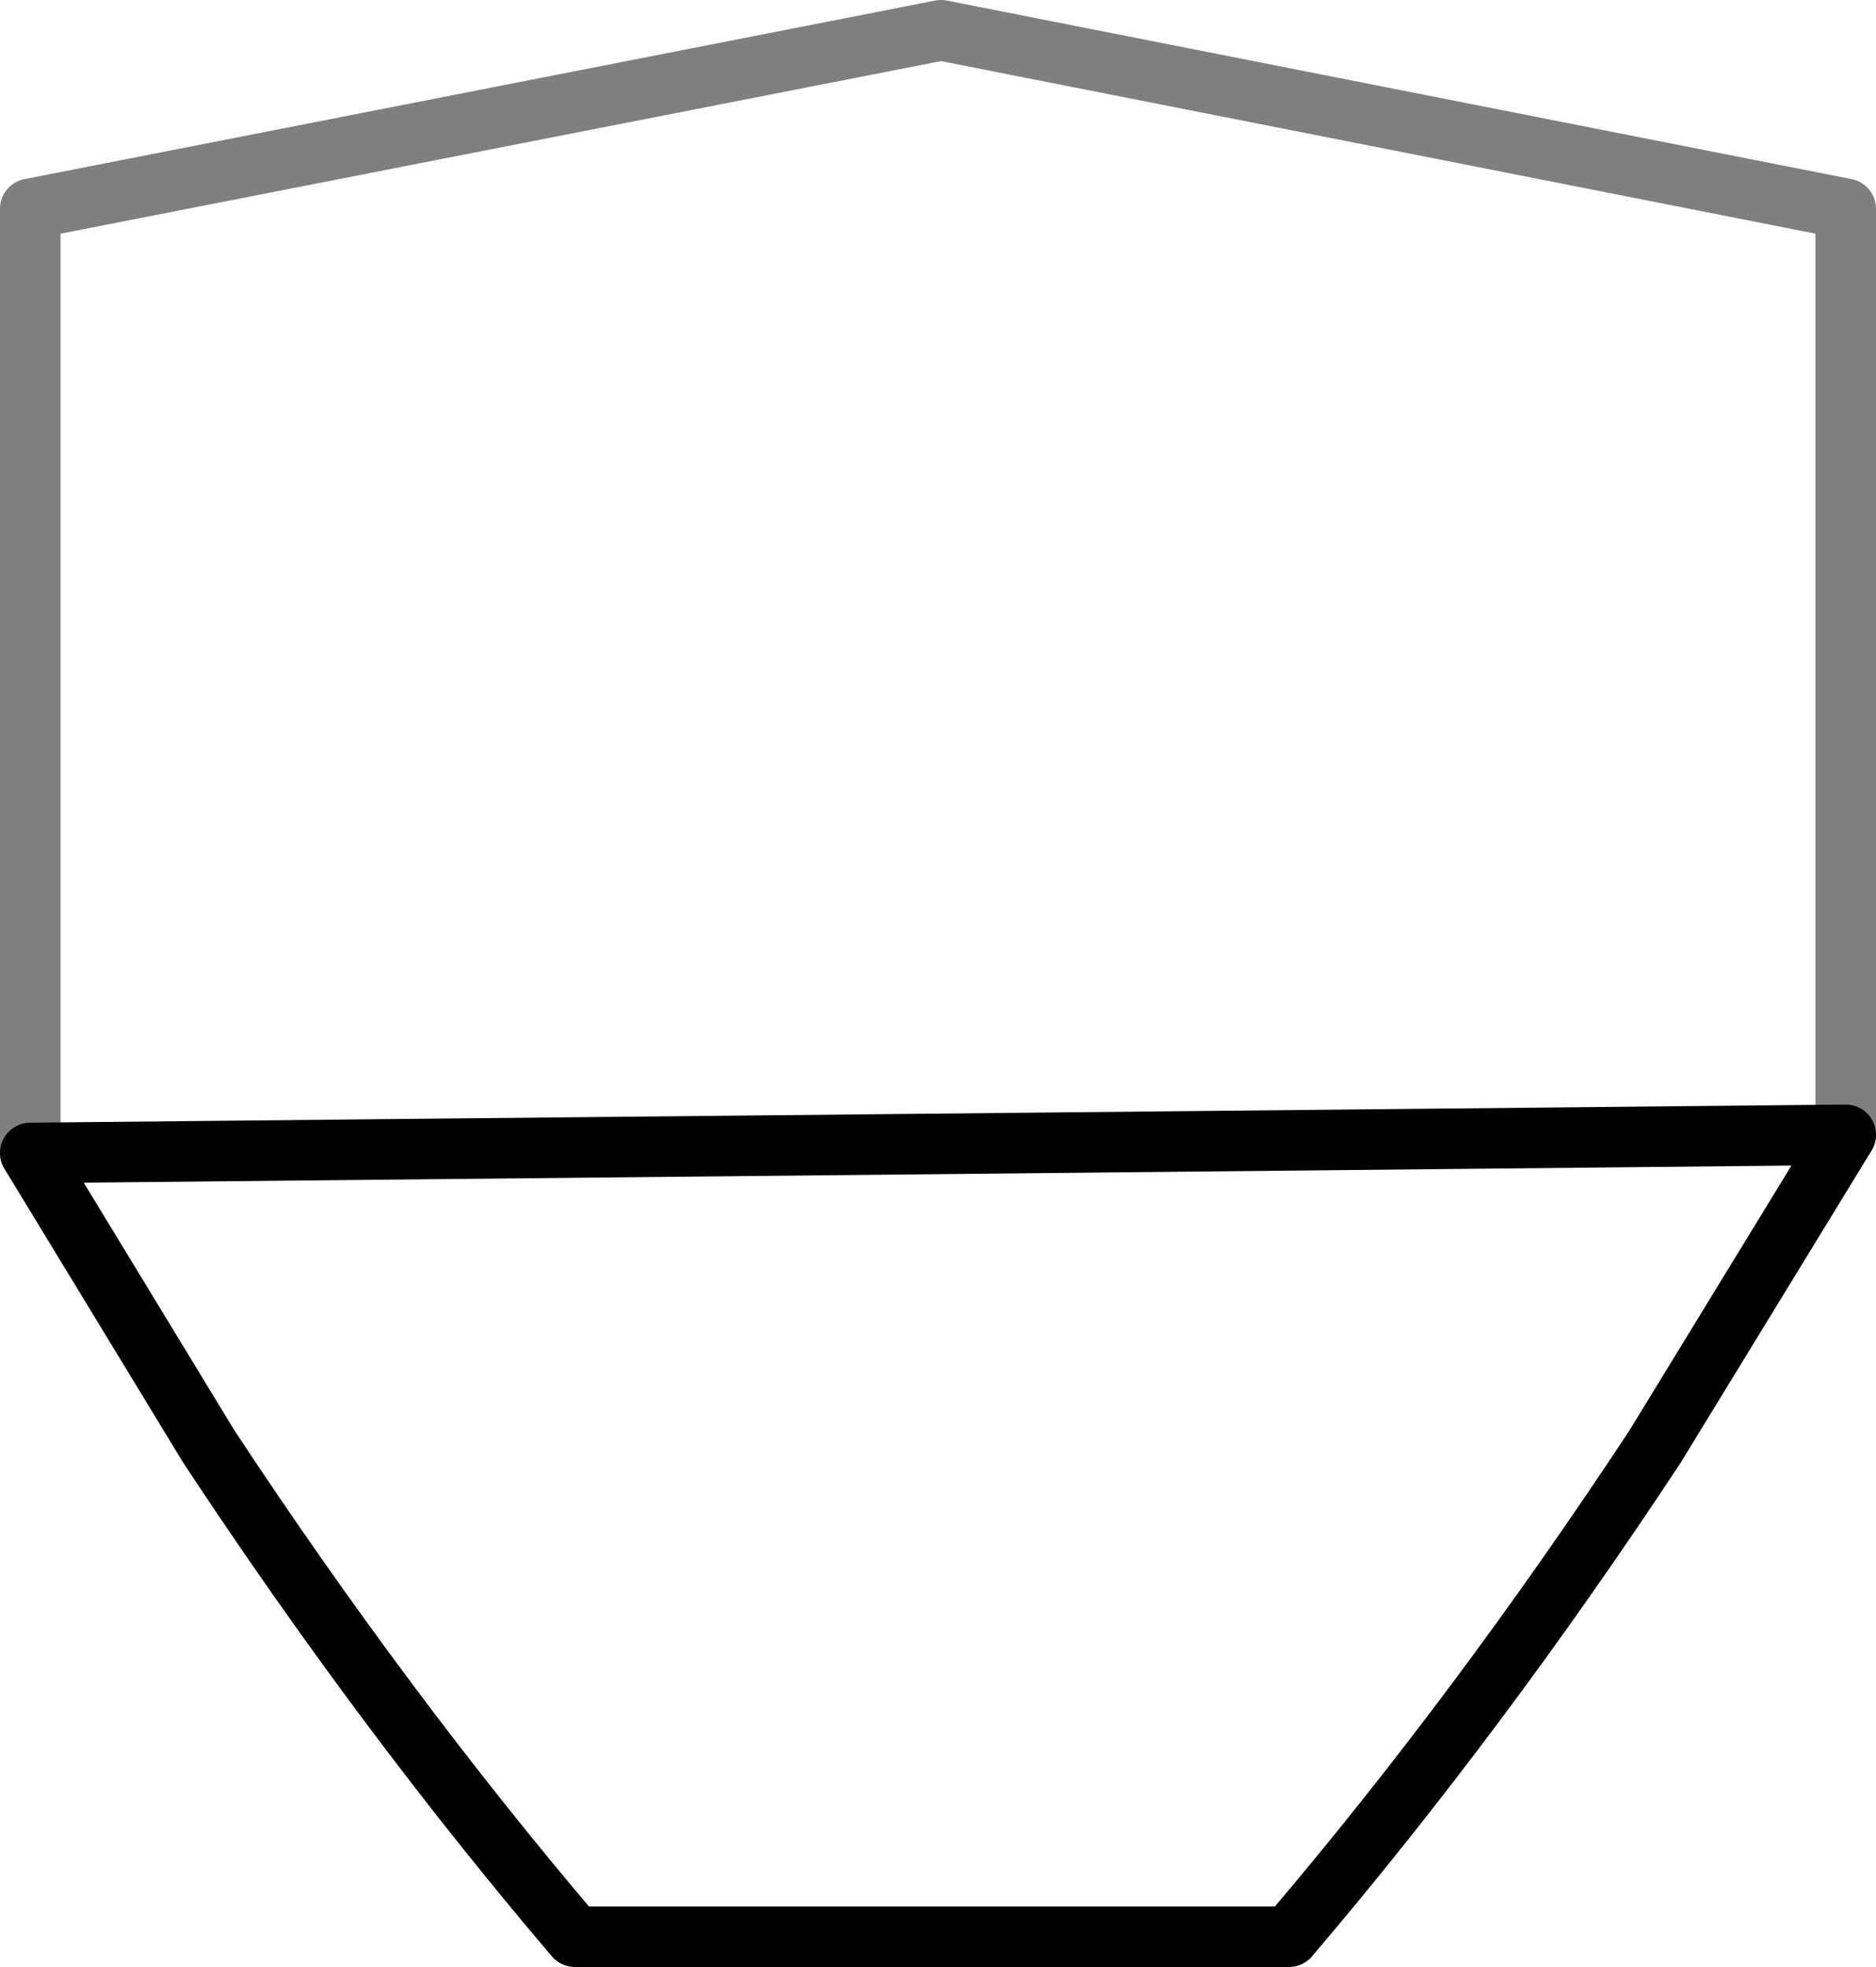 <?xml version="1.0" encoding="UTF-8" standalone="no"?>
<svg xmlns:xlink="http://www.w3.org/1999/xlink" height="32.5px" width="31.0px" xmlns="http://www.w3.org/2000/svg">
  <g transform="matrix(1.0, 0.0, 0.0, 1.0, -384.35, -143.05)">
    <path d="M384.85 162.1 L384.85 146.5 399.9 143.55 414.85 146.5 414.85 161.8" fill="none" stroke="#000000" stroke-linecap="round" stroke-linejoin="round" stroke-opacity="0.502" stroke-width="1.0"/>
    <path d="M414.85 161.8 L411.7 166.95 Q408.8 171.35 405.65 175.05 L393.85 175.05 Q390.7 171.35 387.8 166.95 L384.85 162.1 Z" fill="none" stroke="#000000" stroke-linecap="round" stroke-linejoin="round" stroke-width="1.0"/>
  </g>
</svg>
